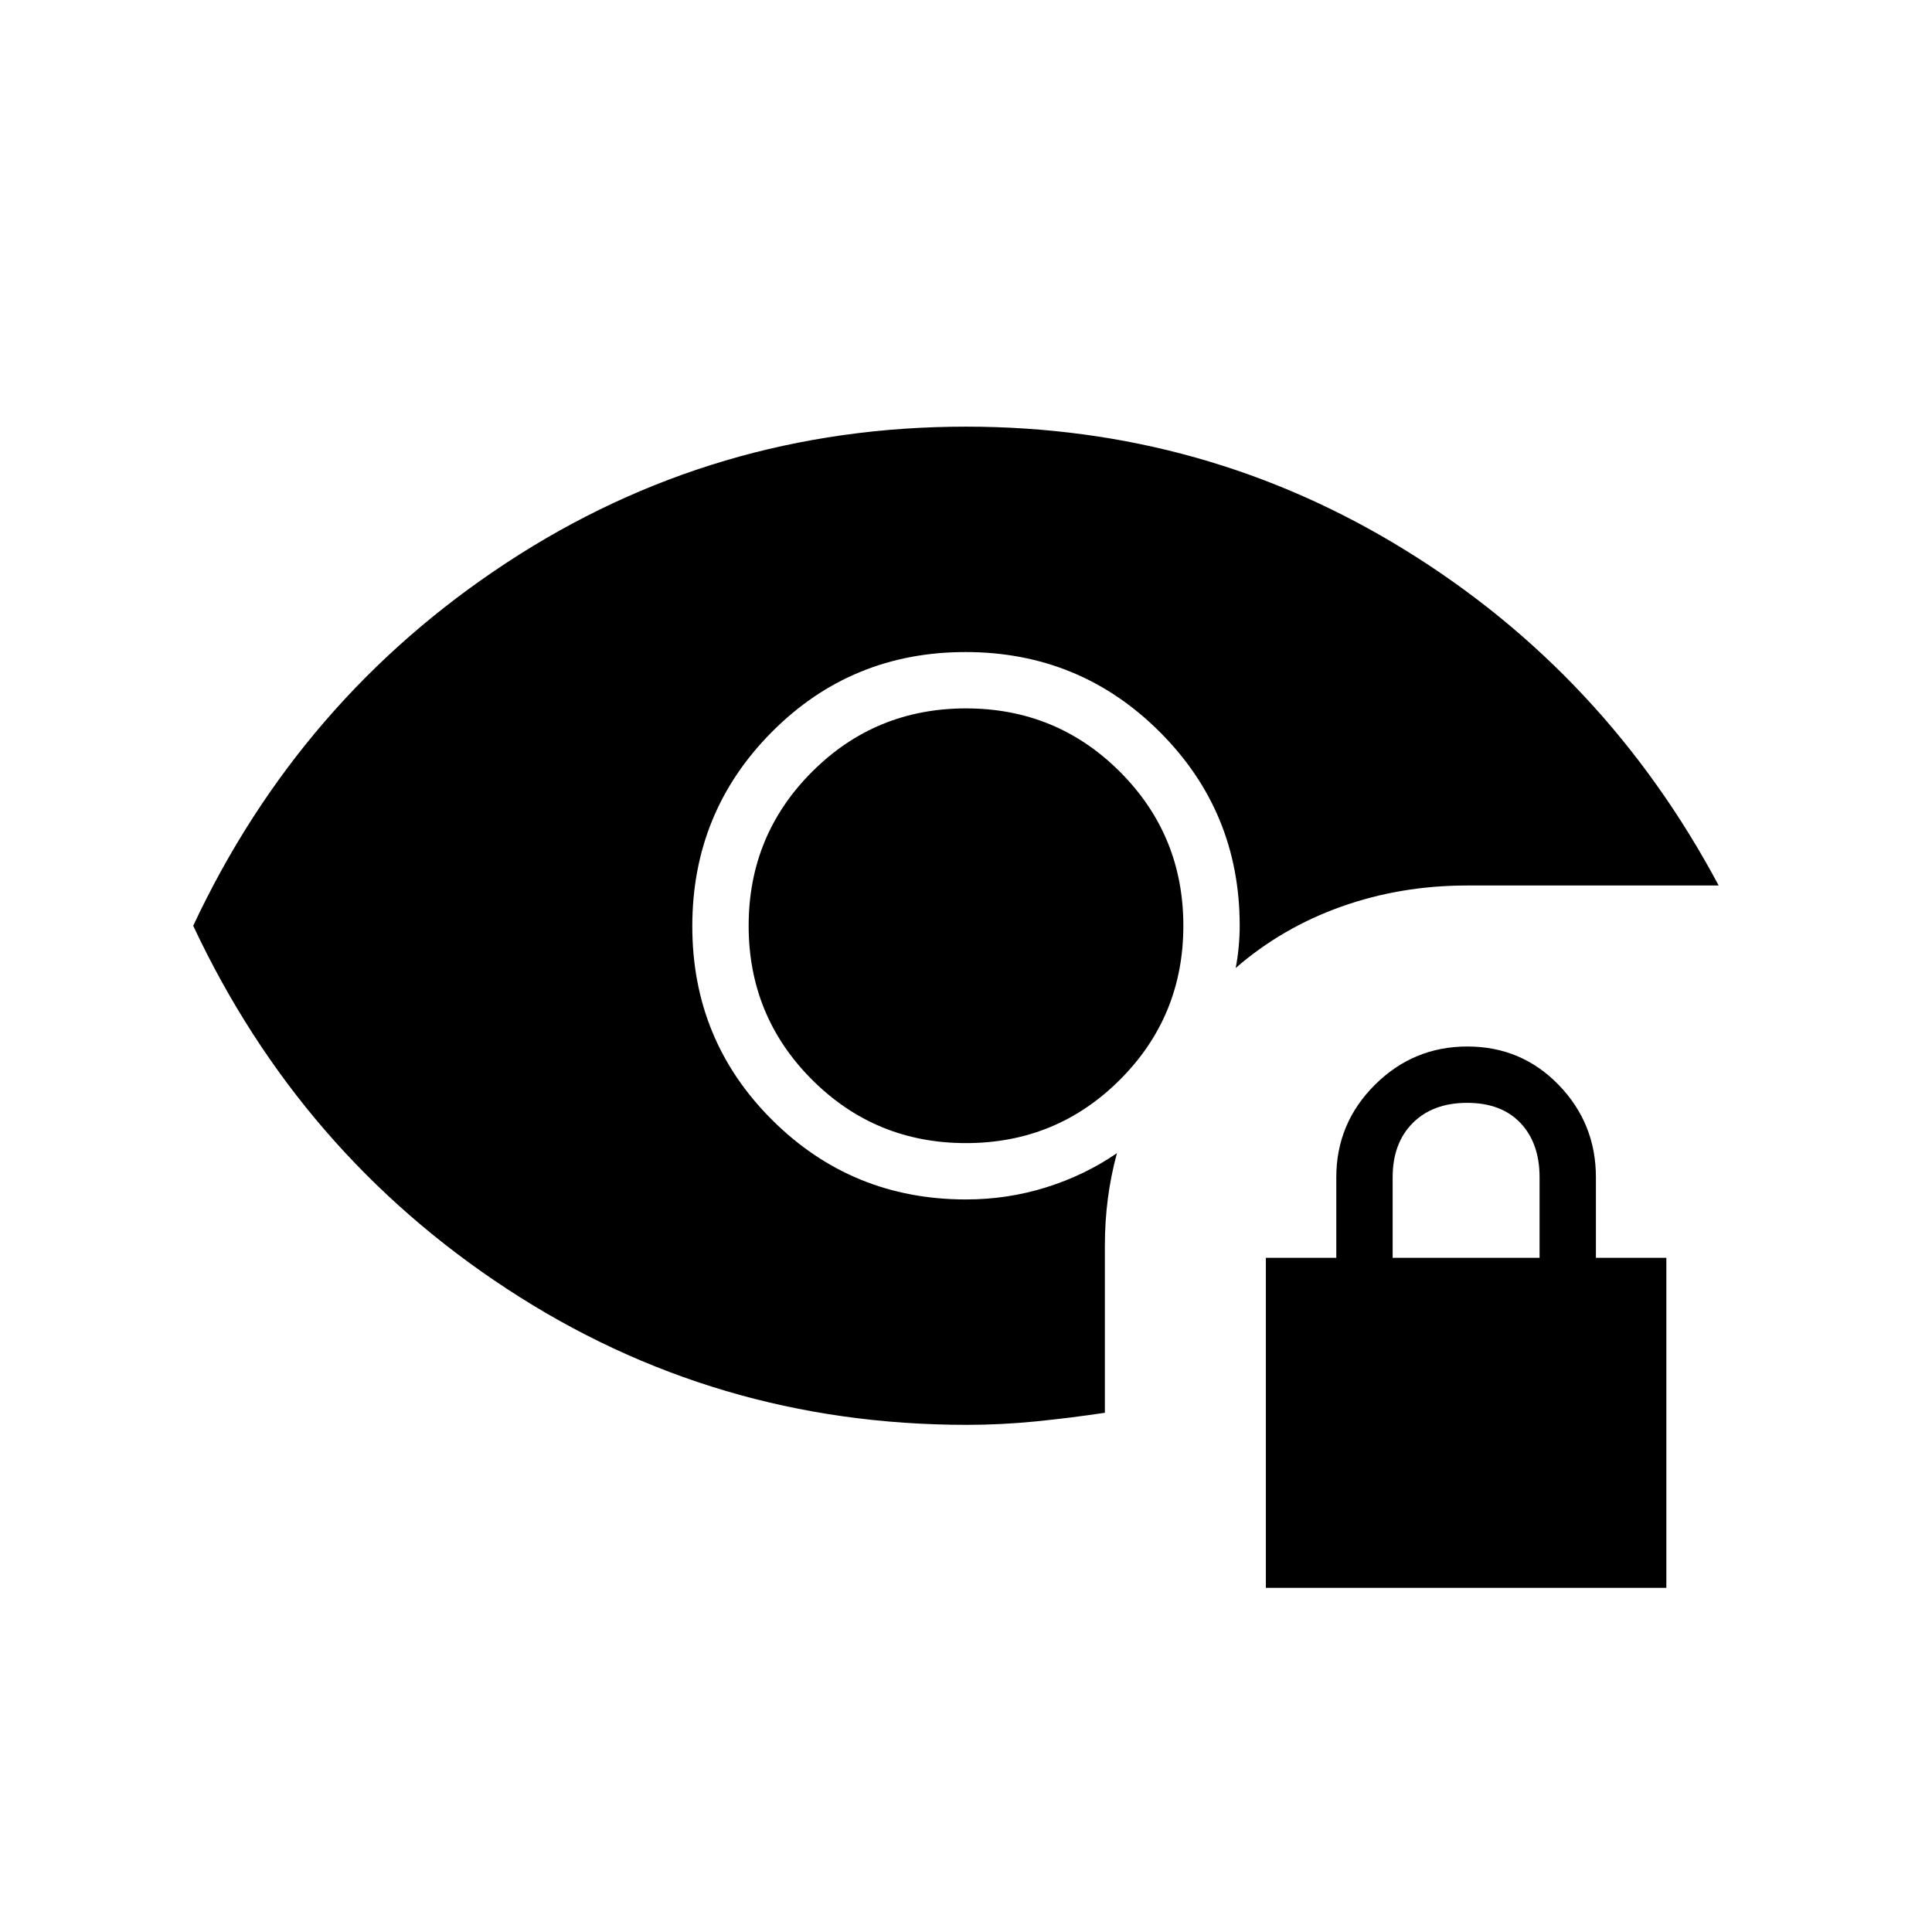 <svg xmlns="http://www.w3.org/2000/svg" height="24" viewBox="0 -960 960 960" width="24"><path d="M629-171v-164h35v-40q0-26.81 19.13-45.91 19.14-19.09 46-19.09 26.87 0 45.37 19.09Q793-401.81 793-375v40h35v164H629Zm63-164h73v-40q0-17-9.5-27T729-412q-17 0-27 10t-10 27v40Zm-212-57q-45 0-76.5-31.5T372-500q0-45 31.5-76.5T480-608q45 0 76.5 31.5T588-500q0 45-31.5 76.5T480-392Zm.33 140Q355-252 252-319.5 149-387 96-500q53-113 155.9-180.5T480-748q119 0 218.5 61.5T854-520H729q-33.03 0-62.51 10.5Q637-499 614-479q1-5 1.5-10.5t.5-10.5q0-56.67-39.74-96.33Q536.53-636 479.76-636q-56.76 0-96.26 39.74-39.5 39.73-39.5 96.5 0 56.76 39.67 96.26Q423.33-364 480-364q20.6 0 39.8-6 19.2-6 35.2-17-3 11-4.5 22.5T549-341v83q-17.17 2.57-34.34 4.29Q497.5-252 480.33-252Z"/></svg>